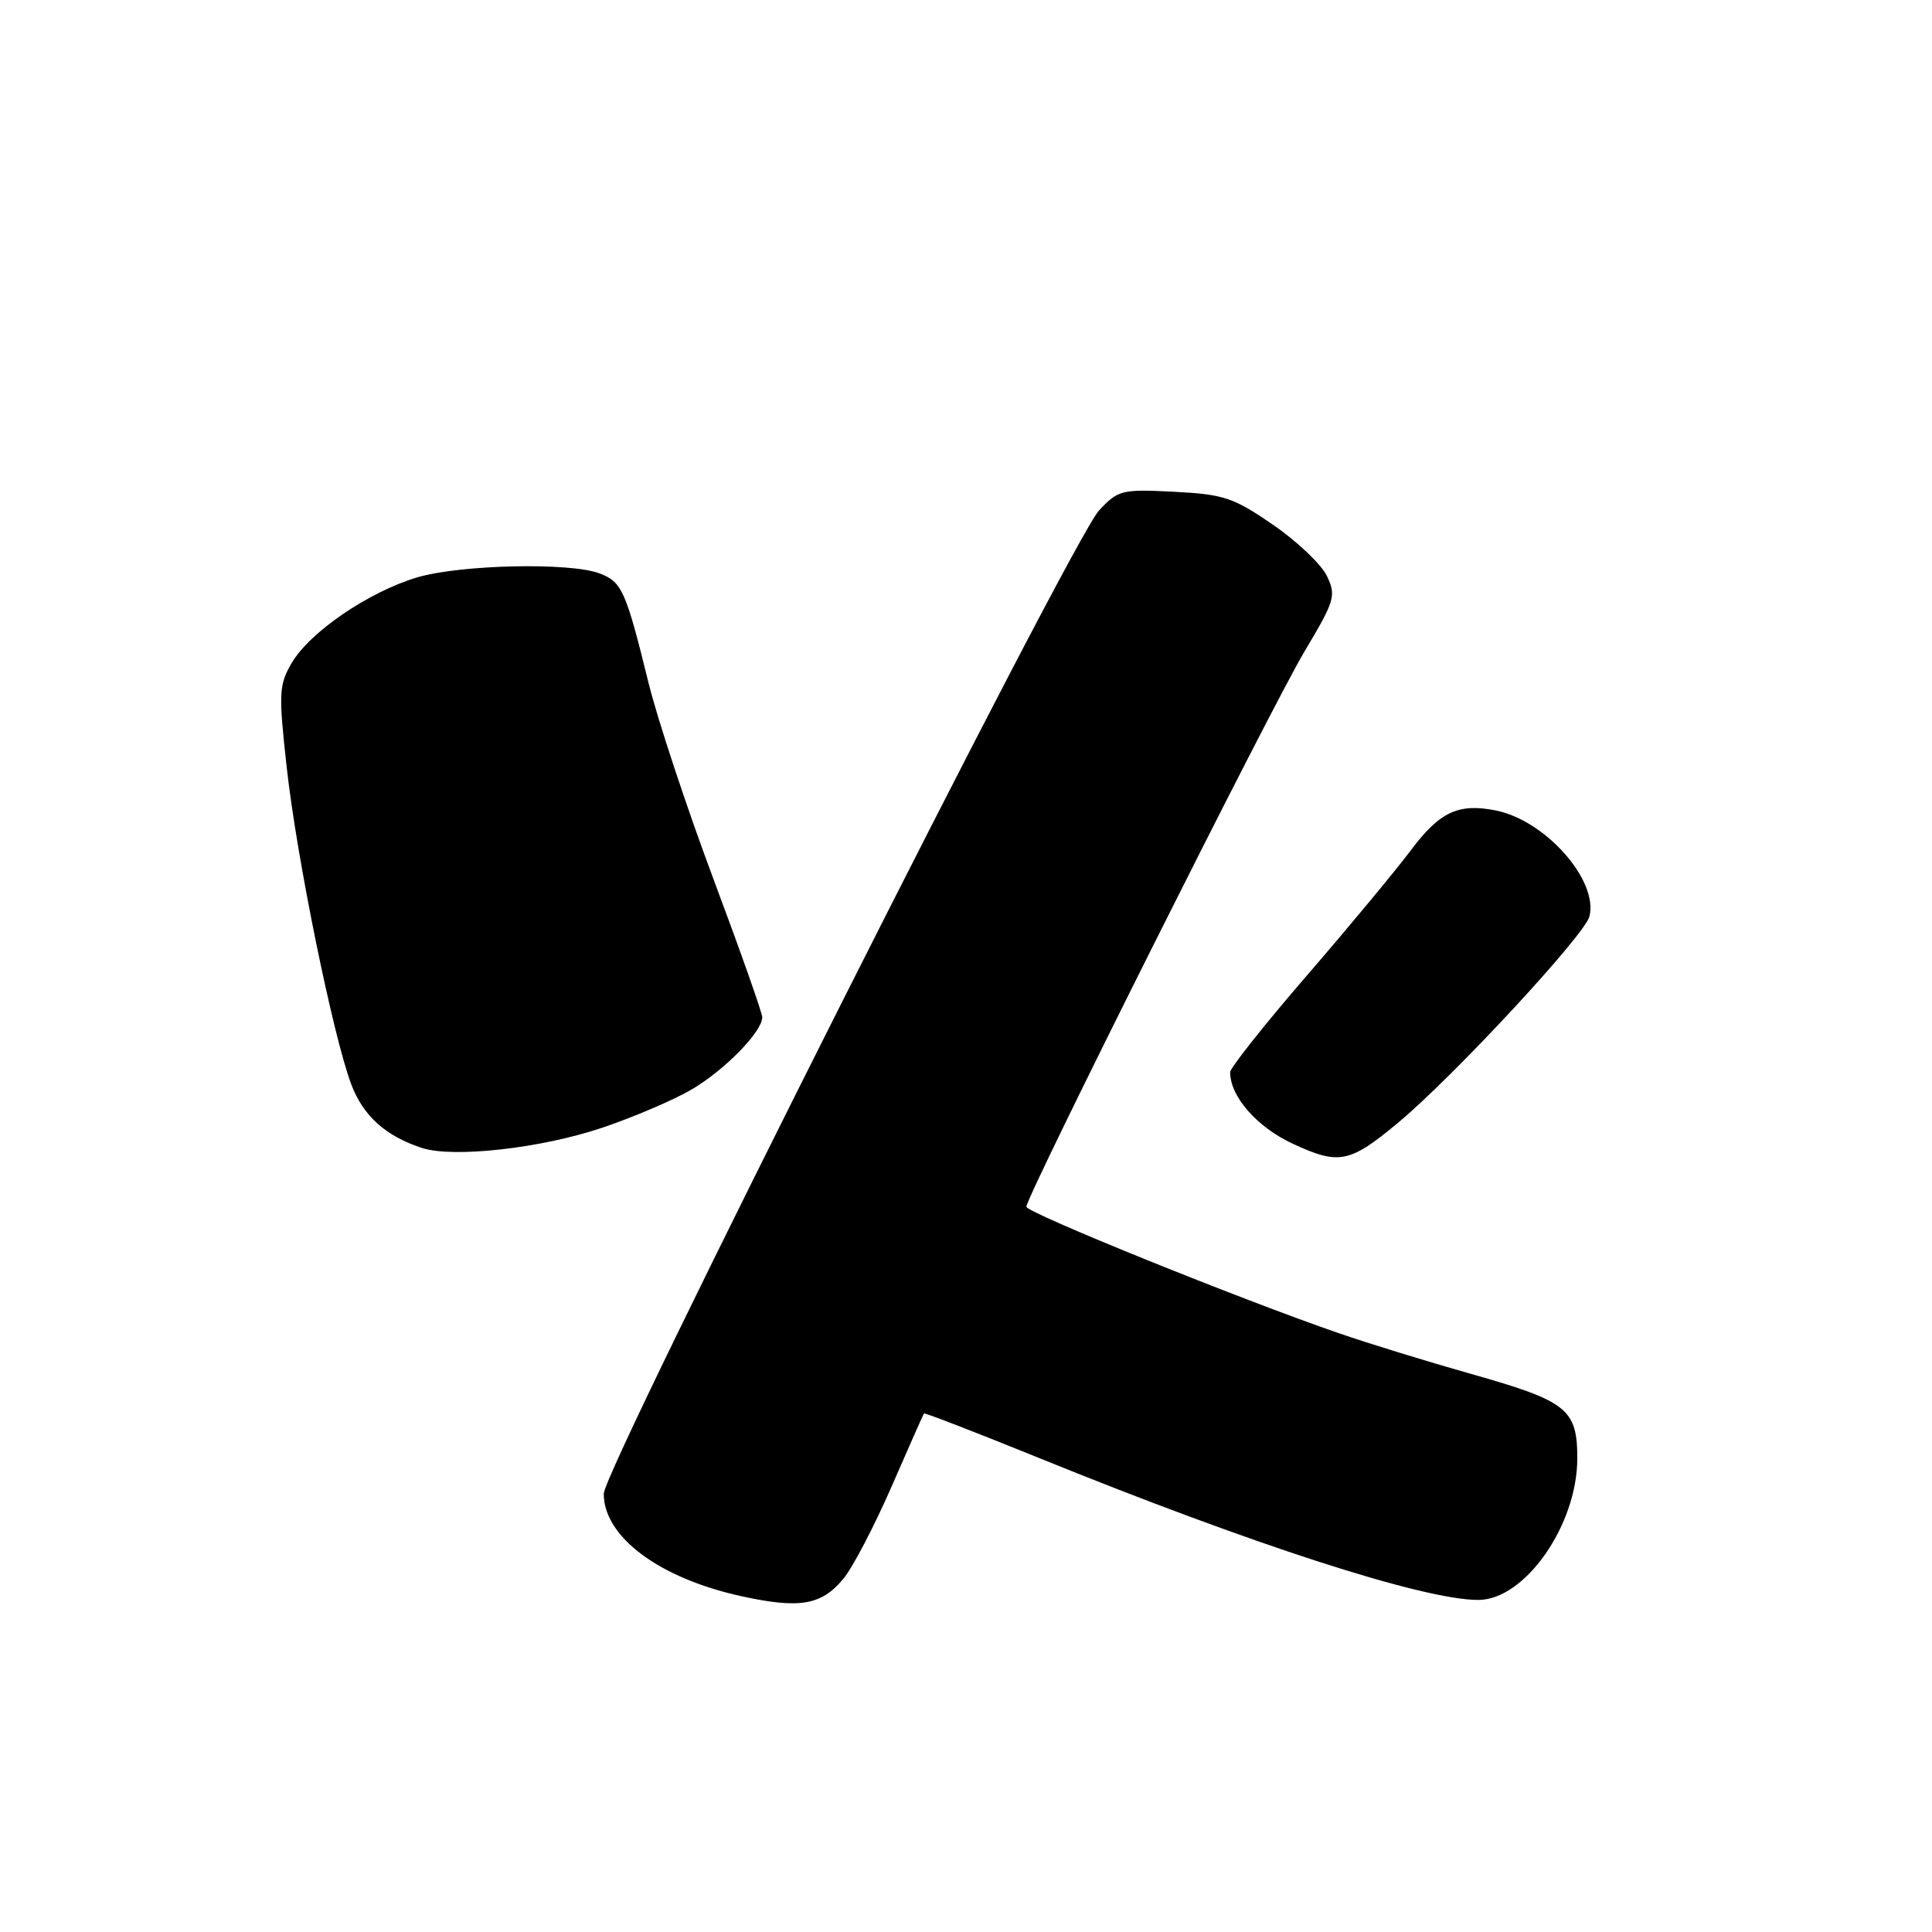 <?xml version="1.0" encoding="UTF-8" standalone="no"?>
<!DOCTYPE svg PUBLIC "-//W3C//DTD SVG 1.1//EN" "http://www.w3.org/Graphics/SVG/1.1/DTD/svg11.dtd" >
<svg xmlns="http://www.w3.org/2000/svg" xmlns:xlink="http://www.w3.org/1999/xlink" version="1.1" viewBox="0 0 256 256">
 <g >
 <path fill="currentColor"
d=" M 111.74 209.21 C 112.98 207.72 115.85 202.22 118.13 197.00 C 120.41 191.78 122.34 187.40 122.43 187.29 C 122.52 187.17 129.32 189.80 137.55 193.14 C 166.01 204.70 188.59 212.00 195.88 212.00 C 202.06 212.00 209.00 202.07 209.00 193.25 C 209.00 186.71 207.68 185.66 194.92 182.05 C 189.19 180.43 181.35 178.02 177.50 176.69 C 164.52 172.23 136.00 160.69 136.00 159.90 C 136.00 158.48 168.47 93.65 172.86 86.31 C 176.88 79.58 177.07 78.93 175.82 76.32 C 175.09 74.78 171.87 71.72 168.67 69.53 C 163.43 65.92 162.14 65.50 155.56 65.16 C 148.61 64.81 148.15 64.93 145.62 67.65 C 142.00 71.55 80.00 194.64 80.00 197.93 C 80.00 203.63 87.32 209.10 98.17 211.49 C 105.94 213.20 108.84 212.71 111.74 209.21 Z  M 185.24 148.78 C 192.60 142.65 209.99 123.90 210.61 121.43 C 211.81 116.65 204.79 108.71 198.20 107.39 C 193.24 106.40 190.75 107.57 186.91 112.71 C 184.94 115.34 178.75 122.80 173.16 129.27 C 167.57 135.74 163.00 141.50 163.00 142.07 C 163.00 145.30 166.54 149.34 171.32 151.56 C 177.42 154.39 178.84 154.11 185.24 148.78 Z  M 79.77 149.44 C 83.90 148.05 89.23 145.77 91.62 144.38 C 96.03 141.79 101.00 136.71 101.00 134.79 C 101.00 134.20 98.10 126.00 94.56 116.54 C 91.02 107.09 87.13 95.34 85.92 90.43 C 82.92 78.24 82.41 77.11 79.45 75.98 C 75.53 74.49 61.00 74.81 55.27 76.51 C 48.86 78.42 41.06 83.74 38.65 87.85 C 36.95 90.77 36.90 91.85 38.00 101.76 C 39.32 113.67 44.11 137.21 46.54 143.67 C 48.11 147.85 51.08 150.53 55.91 152.11 C 60.06 153.46 71.65 152.17 79.77 149.44 Z "/>
</g>
</svg>